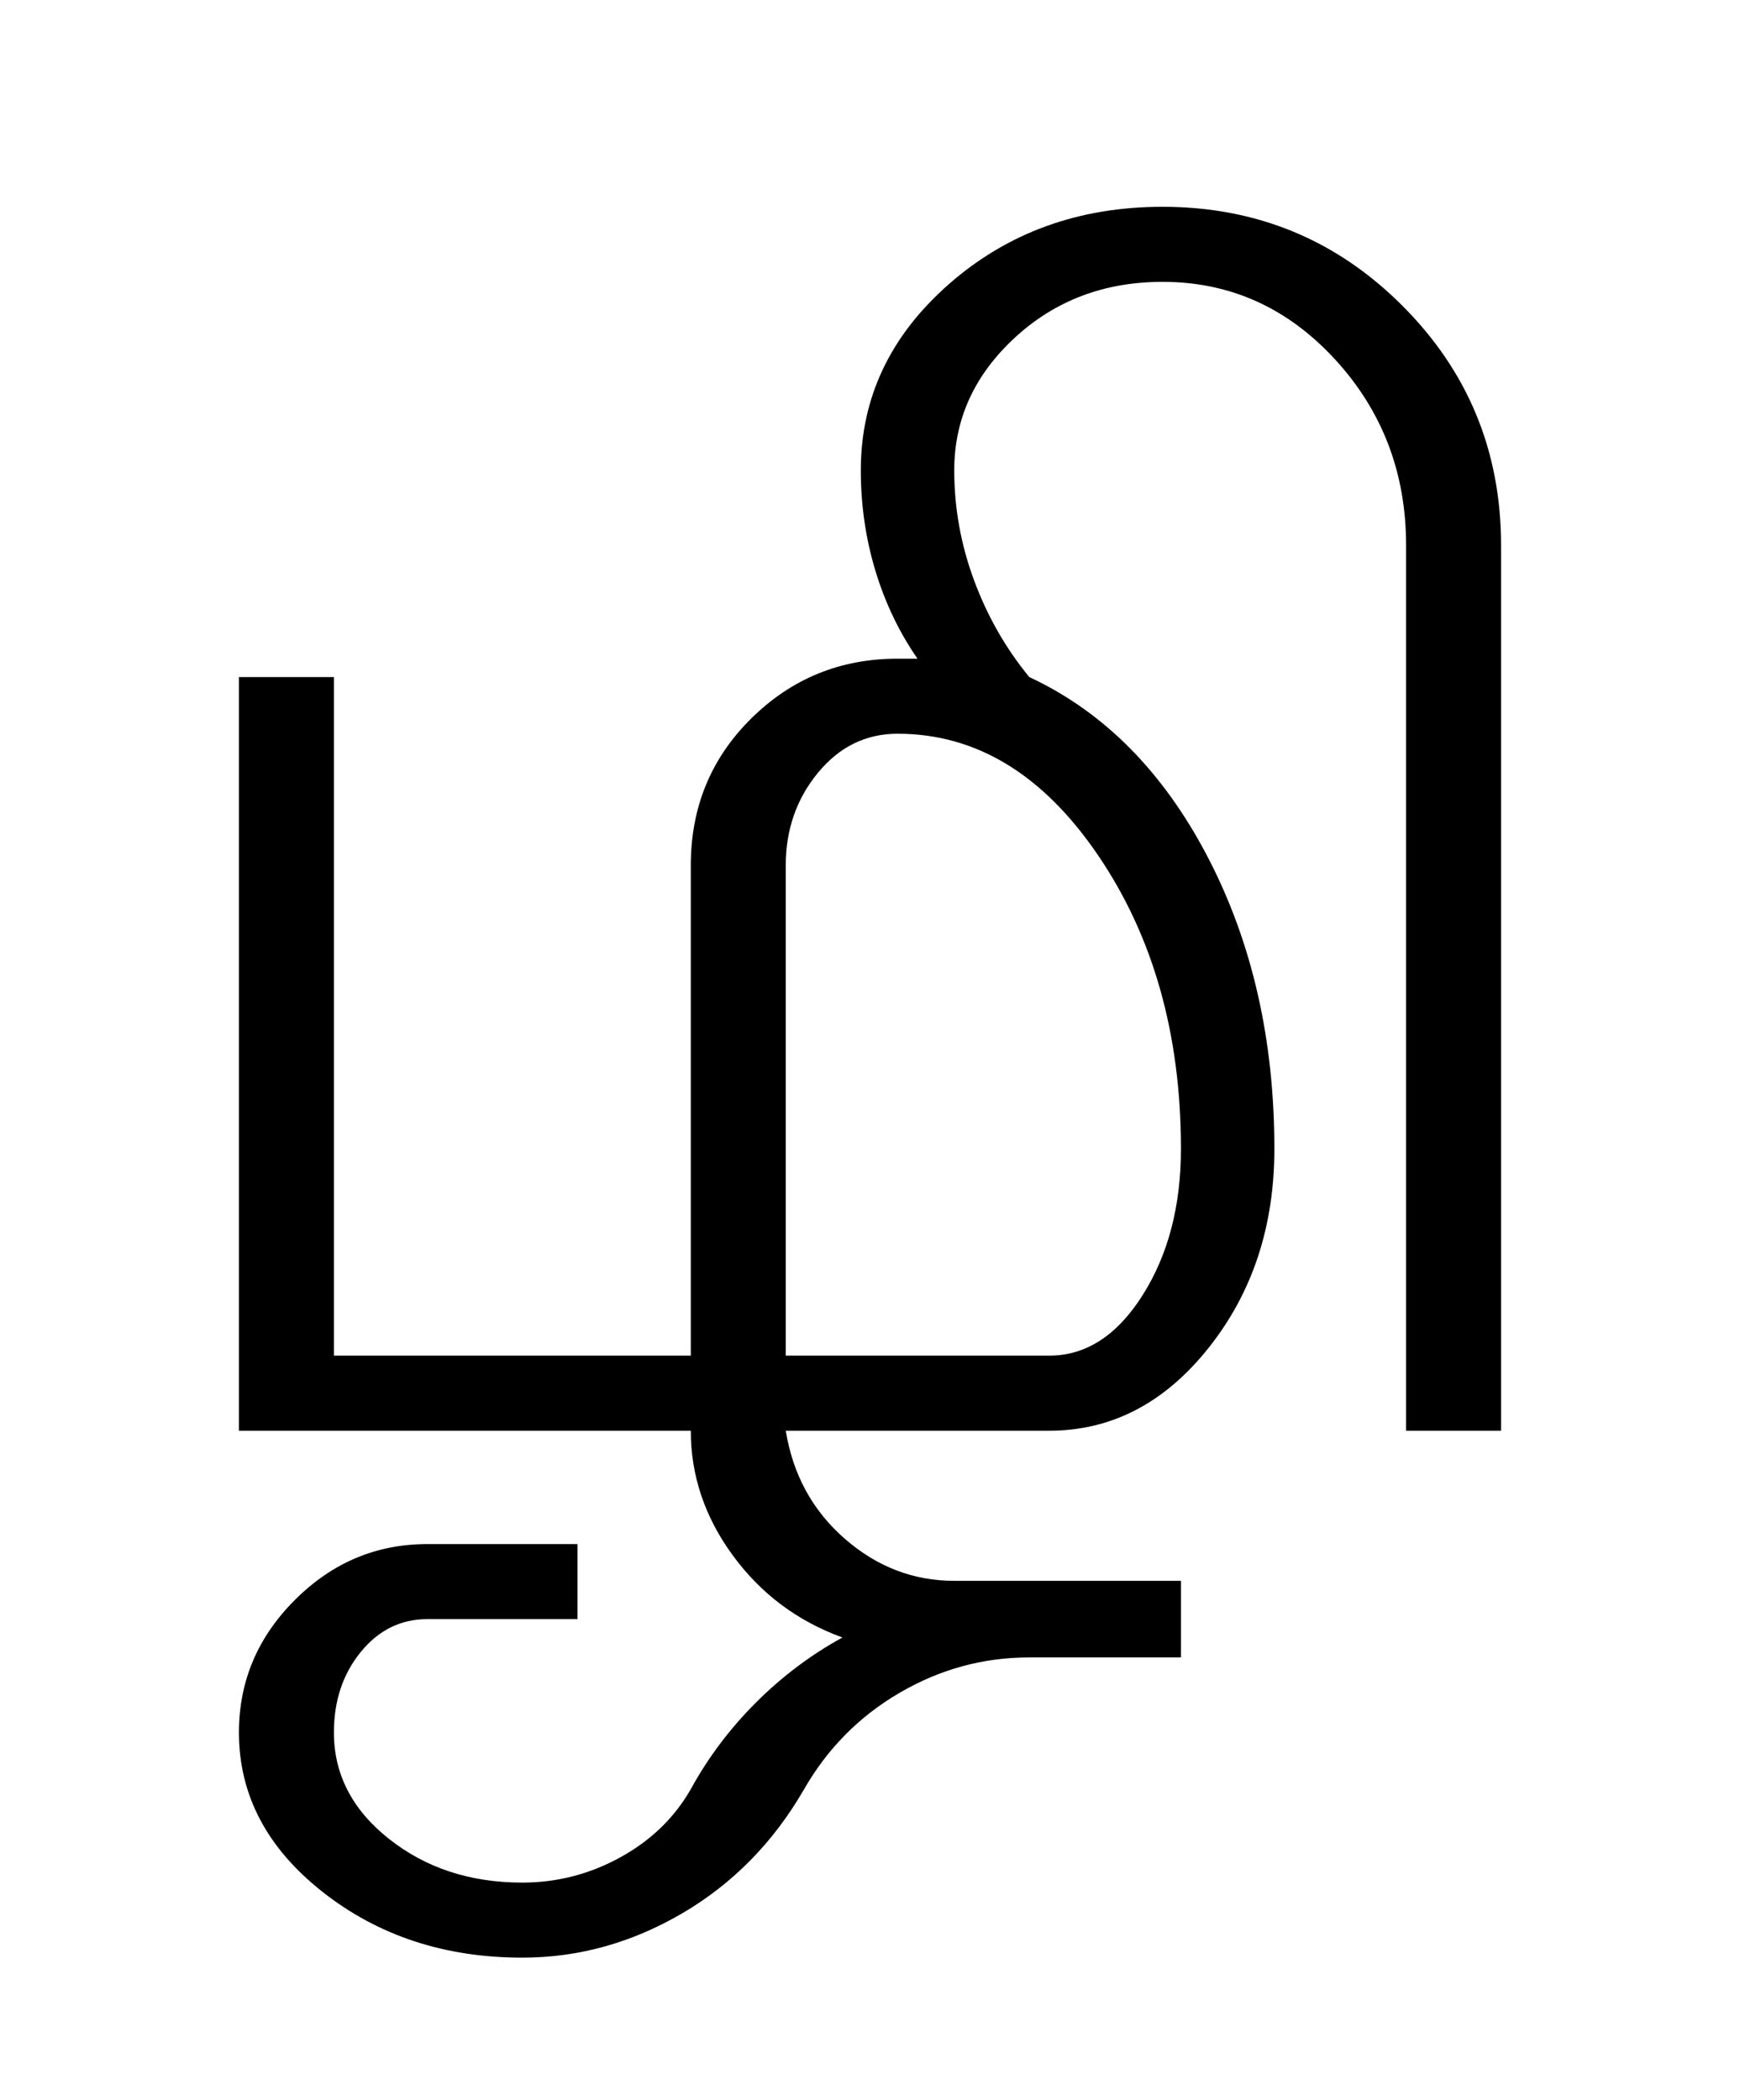 <?xml version="1.0" encoding="UTF-8"?>
<svg xmlns="http://www.w3.org/2000/svg" xmlns:xlink="http://www.w3.org/1999/xlink" width="284pt" height="342.75pt" viewBox="0 0 284 342.75" version="1.1">
<defs>
<g>
<symbol overflow="visible" id="glyph0-0">
<path style="stroke:none;" d="M 30.75 -215.25 L 215.25 -215.25 L 215.25 0 L 30.75 0 Z M 199.75 -15.25 L 199.75 -199.75 L 46 -199.75 L 46 -15.25 Z M 199.75 -15.25 "/>
</symbol>
<symbol overflow="visible" id="glyph0-1">
<path style="stroke:none;" d="M 112.25 -92.25 L 112.25 -12.25 L 155.25 -12.25 C 161.25 -12.25 166.332 -15.539 170.5 -22.125 C 174.664 -28.707 176.75 -36.664 176.75 -46 C 176.75 -64.664 172.25 -80.625 163.25 -93.875 C 154.25 -107.125 143.332 -113.75 130.5 -113.75 C 125.332 -113.75 121 -111.625 117.5 -107.375 C 114 -103.125 112.25 -98.082 112.25 -92.25 Z M 130.5 -126 L 133.75 -126 C 130.75 -130.332 128.457 -135.125 126.875 -140.375 C 125.289 -145.625 124.5 -151.082 124.5 -156.75 C 124.5 -168.582 129.289 -178.707 138.875 -187.125 C 148.457 -195.539 160.082 -199.75 173.75 -199.75 C 189.082 -199.75 202.125 -194.375 212.875 -183.625 C 223.625 -172.875 229 -159.832 229 -144.5 L 229 0 L 213.5 0 L 213.5 -144.5 C 213.5 -156.332 209.625 -166.457 201.875 -174.875 C 194.125 -183.289 184.75 -187.5 173.75 -187.5 C 164.25 -187.5 156.207 -184.457 149.625 -178.375 C 143.039 -172.289 139.75 -165.082 139.75 -156.75 C 139.75 -150.582 140.832 -144.582 143 -138.75 C 145.164 -132.914 148.164 -127.664 152 -123 C 164.164 -117.332 173.875 -107.539 181.125 -93.625 C 188.375 -79.707 192 -63.832 192 -46 C 192 -33.332 188.414 -22.5 181.25 -13.5 C 174.082 -4.5 165.414 0 155.25 0 L 112.25 0 C 113.414 7.164 116.625 13.039 121.875 17.625 C 127.125 22.207 133.082 24.5 139.75 24.5 L 176.75 24.5 L 176.75 37 L 152 37 C 144.5 37 137.457 38.914 130.875 42.75 C 124.289 46.582 119.082 51.832 115.25 58.5 C 110.25 67.164 103.625 73.914 95.375 78.75 C 87.125 83.582 78.414 86 69.25 86 C 56.582 86 45.707 82.414 36.625 75.25 C 27.539 68.082 23 59.414 23 49.25 C 23 40.914 26.039 33.707 32.125 27.625 C 38.207 21.539 45.414 18.5 53.75 18.5 L 78.25 18.5 L 78.25 30.75 L 53.75 30.75 C 49.414 30.75 45.789 32.539 42.875 36.125 C 39.957 39.707 38.5 44.082 38.5 49.25 C 38.5 56.082 41.5 61.875 47.5 66.625 C 53.5 71.375 60.75 73.75 69.25 73.75 C 74.914 73.75 80.25 72.375 85.25 69.625 C 90.25 66.875 94.082 63.164 96.75 58.5 C 99.582 53.332 103.125 48.625 107.375 44.375 C 111.625 40.125 116.332 36.582 121.5 33.75 C 114.164 31.082 108.207 26.625 103.625 20.375 C 99.039 14.125 96.75 7.332 96.75 0 L 23 0 L 23 -123 L 38.5 -123 L 38.5 -12.25 L 96.75 -12.25 L 96.75 -92.25 C 96.75 -101.75 100.039 -109.75 106.625 -116.25 C 113.207 -122.75 121.164 -126 130.5 -126 Z M 130.5 -126 "/>
</symbol>
</g>
</defs>
<g id="surface1">
<rect x="0" y="0" width="284" height="342.75" style="fill:rgb(100%,100%,100%);fill-opacity:1;stroke:none;"/>
<g style="fill:rgb(0%,0%,0%);fill-opacity:1;">
  <use xlink:href="#glyph0-1" x="16" y="233.5"/>
</g>
</g>
</svg>

